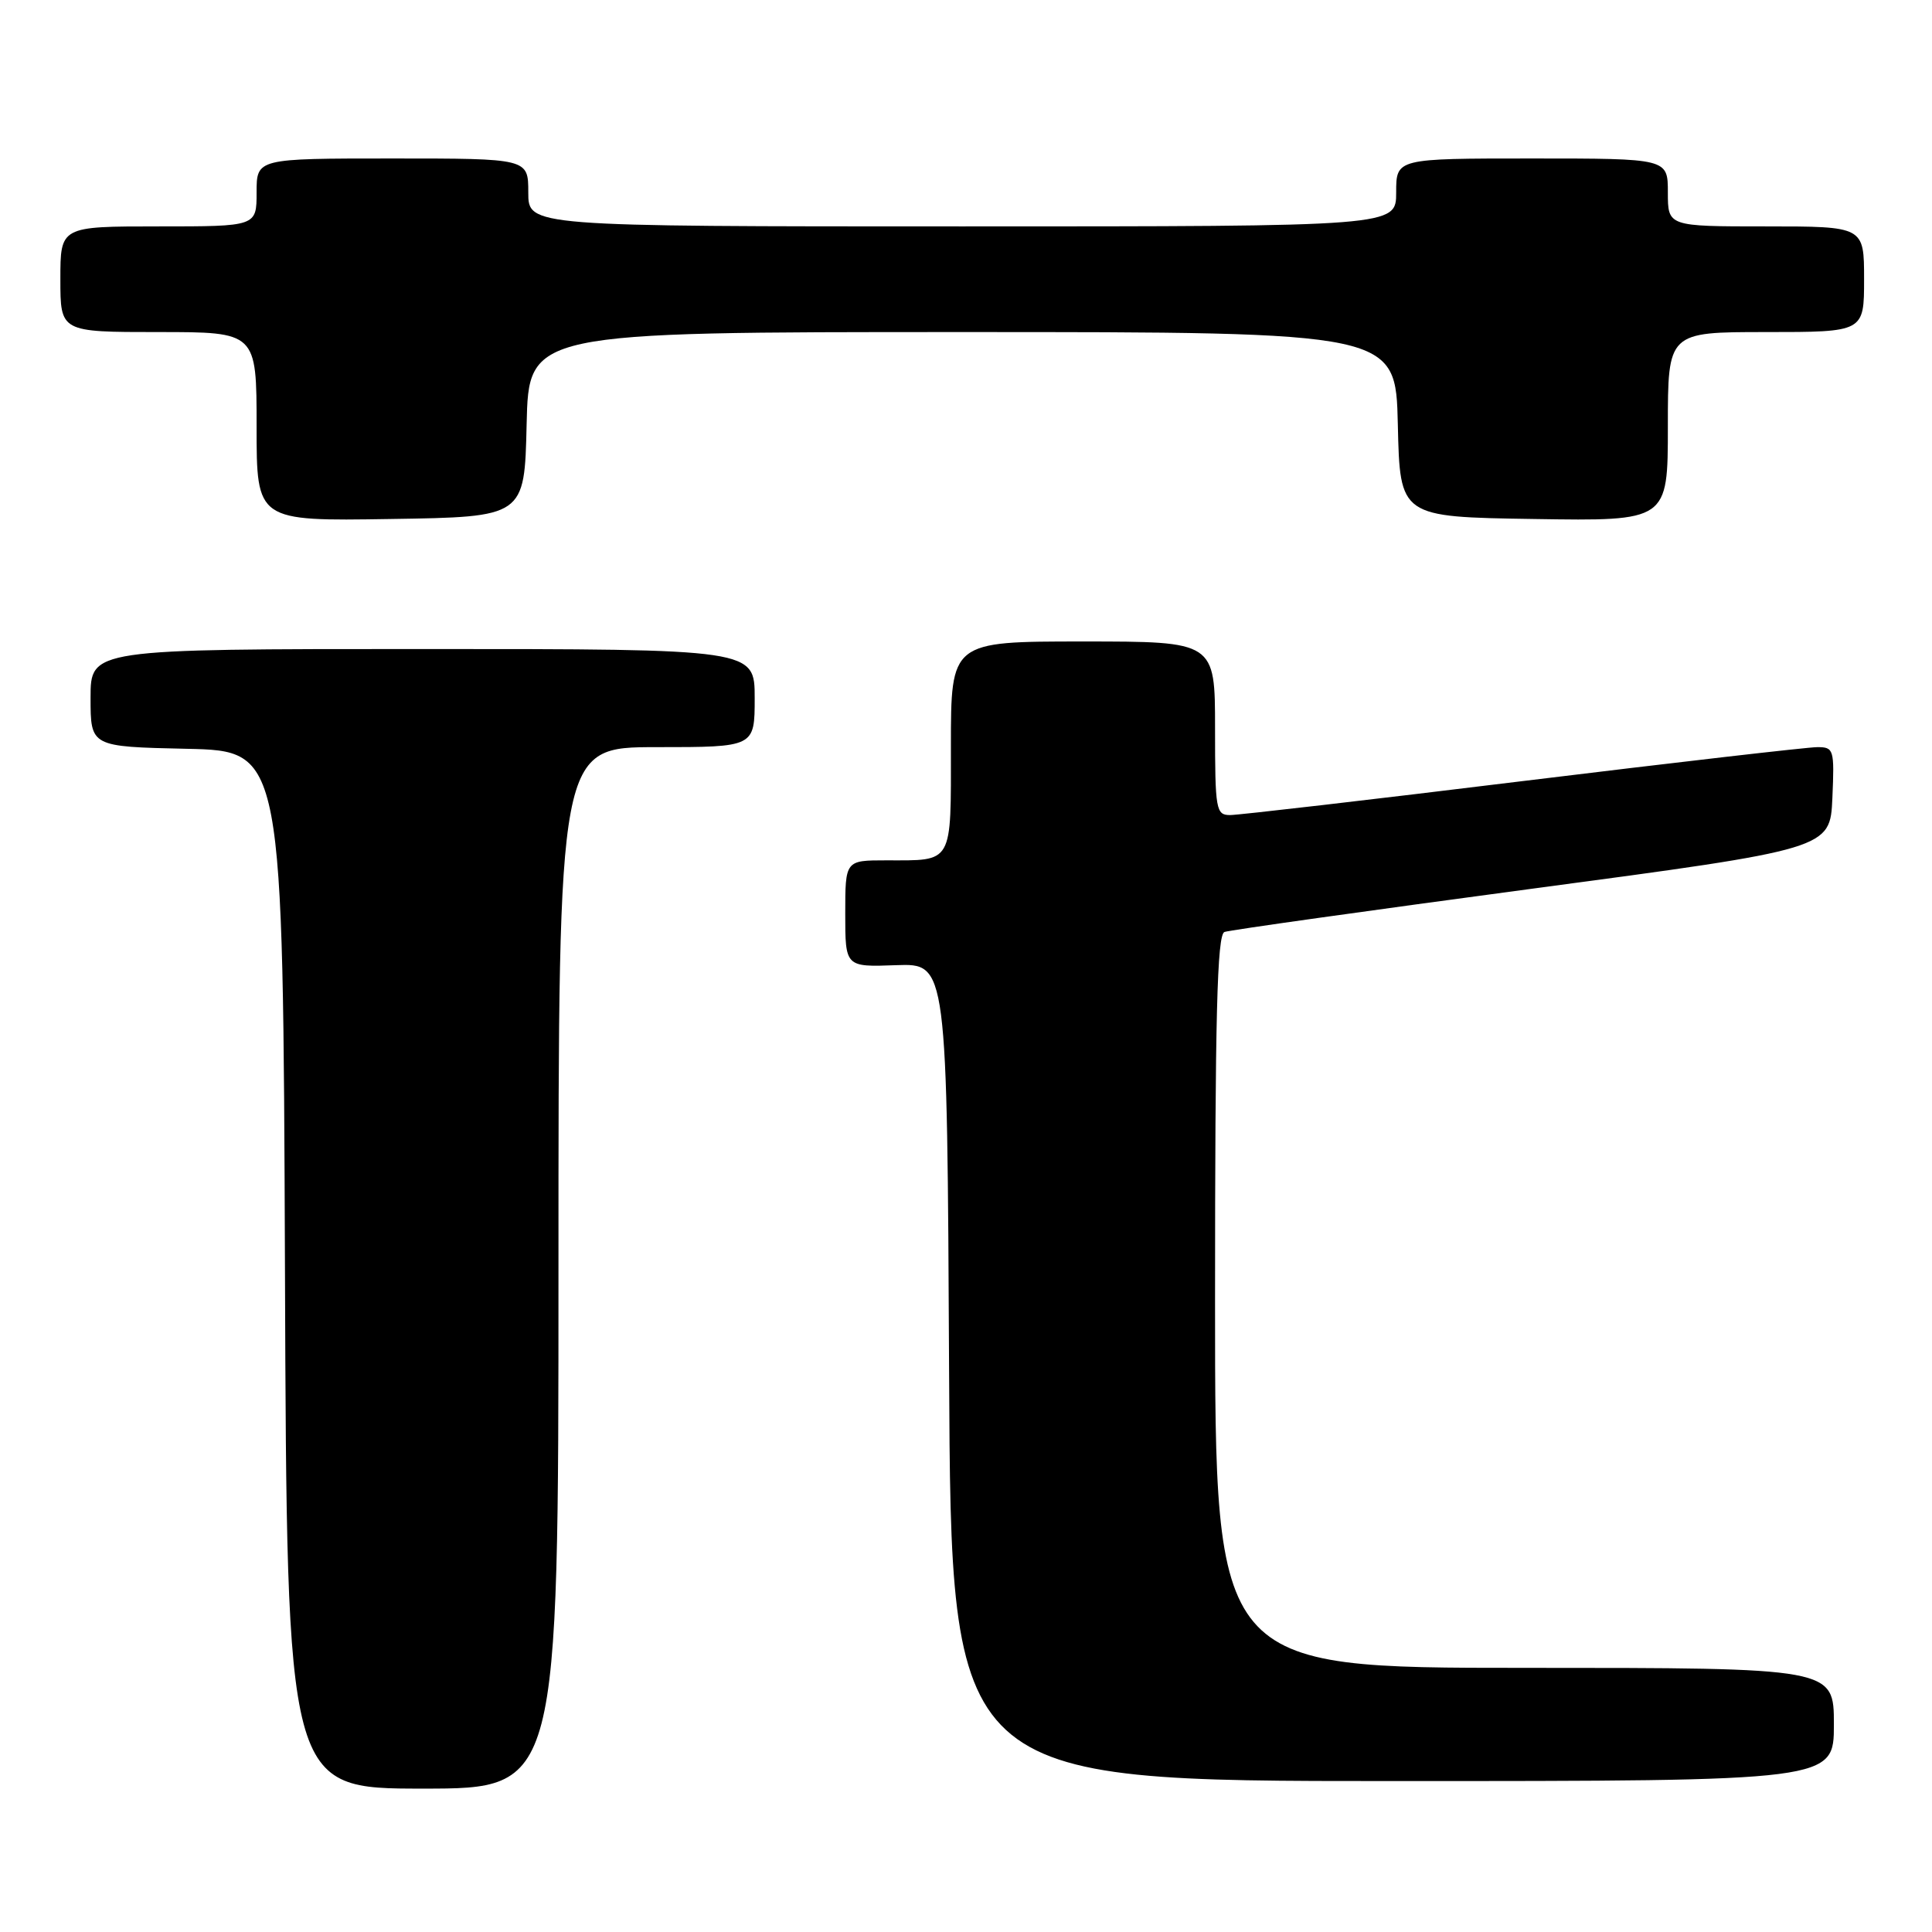 <?xml version="1.0" encoding="UTF-8" standalone="no"?>
<!DOCTYPE svg PUBLIC "-//W3C//DTD SVG 1.1//EN" "http://www.w3.org/Graphics/SVG/1.1/DTD/svg11.dtd" >
<svg xmlns="http://www.w3.org/2000/svg" xmlns:xlink="http://www.w3.org/1999/xlink" version="1.1" viewBox="0 0 256 256">
 <g >
 <path fill="currentColor"
d=" M 74.00 168.00 C 74.00 99.00 74.00 99.00 87.00 99.00 C 100.00 99.00 100.00 99.00 100.00 92.50 C 100.00 86.00 100.00 86.00 56.00 86.00 C 12.00 86.00 12.00 86.00 12.00 92.47 C 12.00 98.94 12.00 98.94 24.75 99.22 C 37.50 99.50 37.50 99.50 37.76 168.25 C 38.01 237.00 38.01 237.00 56.01 237.00 C 74.00 237.00 74.00 237.00 74.00 168.00 Z  M 243.00 228.50 C 243.00 221.00 243.00 221.00 202.00 221.00 C 161.00 221.00 161.00 221.00 161.00 172.47 C 161.00 134.55 161.27 123.84 162.25 123.49 C 162.94 123.24 181.28 120.67 203.00 117.76 C 242.50 112.49 242.50 112.49 242.80 105.74 C 243.08 99.29 242.99 99.00 240.80 99.00 C 239.53 99.00 221.96 101.03 201.75 103.50 C 181.54 105.98 164.10 108.00 163.00 108.00 C 161.12 108.00 161.00 107.34 161.00 96.50 C 161.00 85.00 161.00 85.00 143.50 85.00 C 126.00 85.00 126.00 85.00 126.00 98.89 C 126.00 114.66 126.37 114.00 117.42 114.00 C 112.00 114.00 112.00 114.00 112.00 121.07 C 112.00 128.14 112.00 128.14 118.75 127.89 C 125.50 127.65 125.50 127.65 125.76 181.82 C 126.02 236.00 126.02 236.00 184.51 236.00 C 243.00 236.00 243.00 236.00 243.00 228.50 Z  M 69.78 56.25 C 70.06 44.00 70.06 44.00 127.50 44.00 C 184.94 44.00 184.94 44.00 185.22 56.25 C 185.50 68.50 185.50 68.50 203.25 68.77 C 221.00 69.05 221.00 69.05 221.00 56.52 C 221.00 44.00 221.00 44.00 234.00 44.00 C 247.00 44.00 247.00 44.00 247.00 37.00 C 247.00 30.00 247.00 30.00 234.00 30.00 C 221.00 30.00 221.00 30.00 221.00 25.50 C 221.00 21.00 221.00 21.00 203.00 21.00 C 185.00 21.00 185.00 21.00 185.00 25.50 C 185.00 30.00 185.00 30.00 127.50 30.00 C 70.00 30.00 70.00 30.00 70.00 25.50 C 70.00 21.00 70.00 21.00 52.00 21.00 C 34.00 21.00 34.00 21.00 34.00 25.50 C 34.00 30.00 34.00 30.00 21.00 30.00 C 8.00 30.00 8.00 30.00 8.00 37.00 C 8.00 44.00 8.00 44.00 21.00 44.00 C 34.00 44.00 34.00 44.00 34.00 56.52 C 34.00 69.05 34.00 69.05 51.75 68.77 C 69.50 68.50 69.50 68.50 69.78 56.25 Z "/>
</g>
</svg>